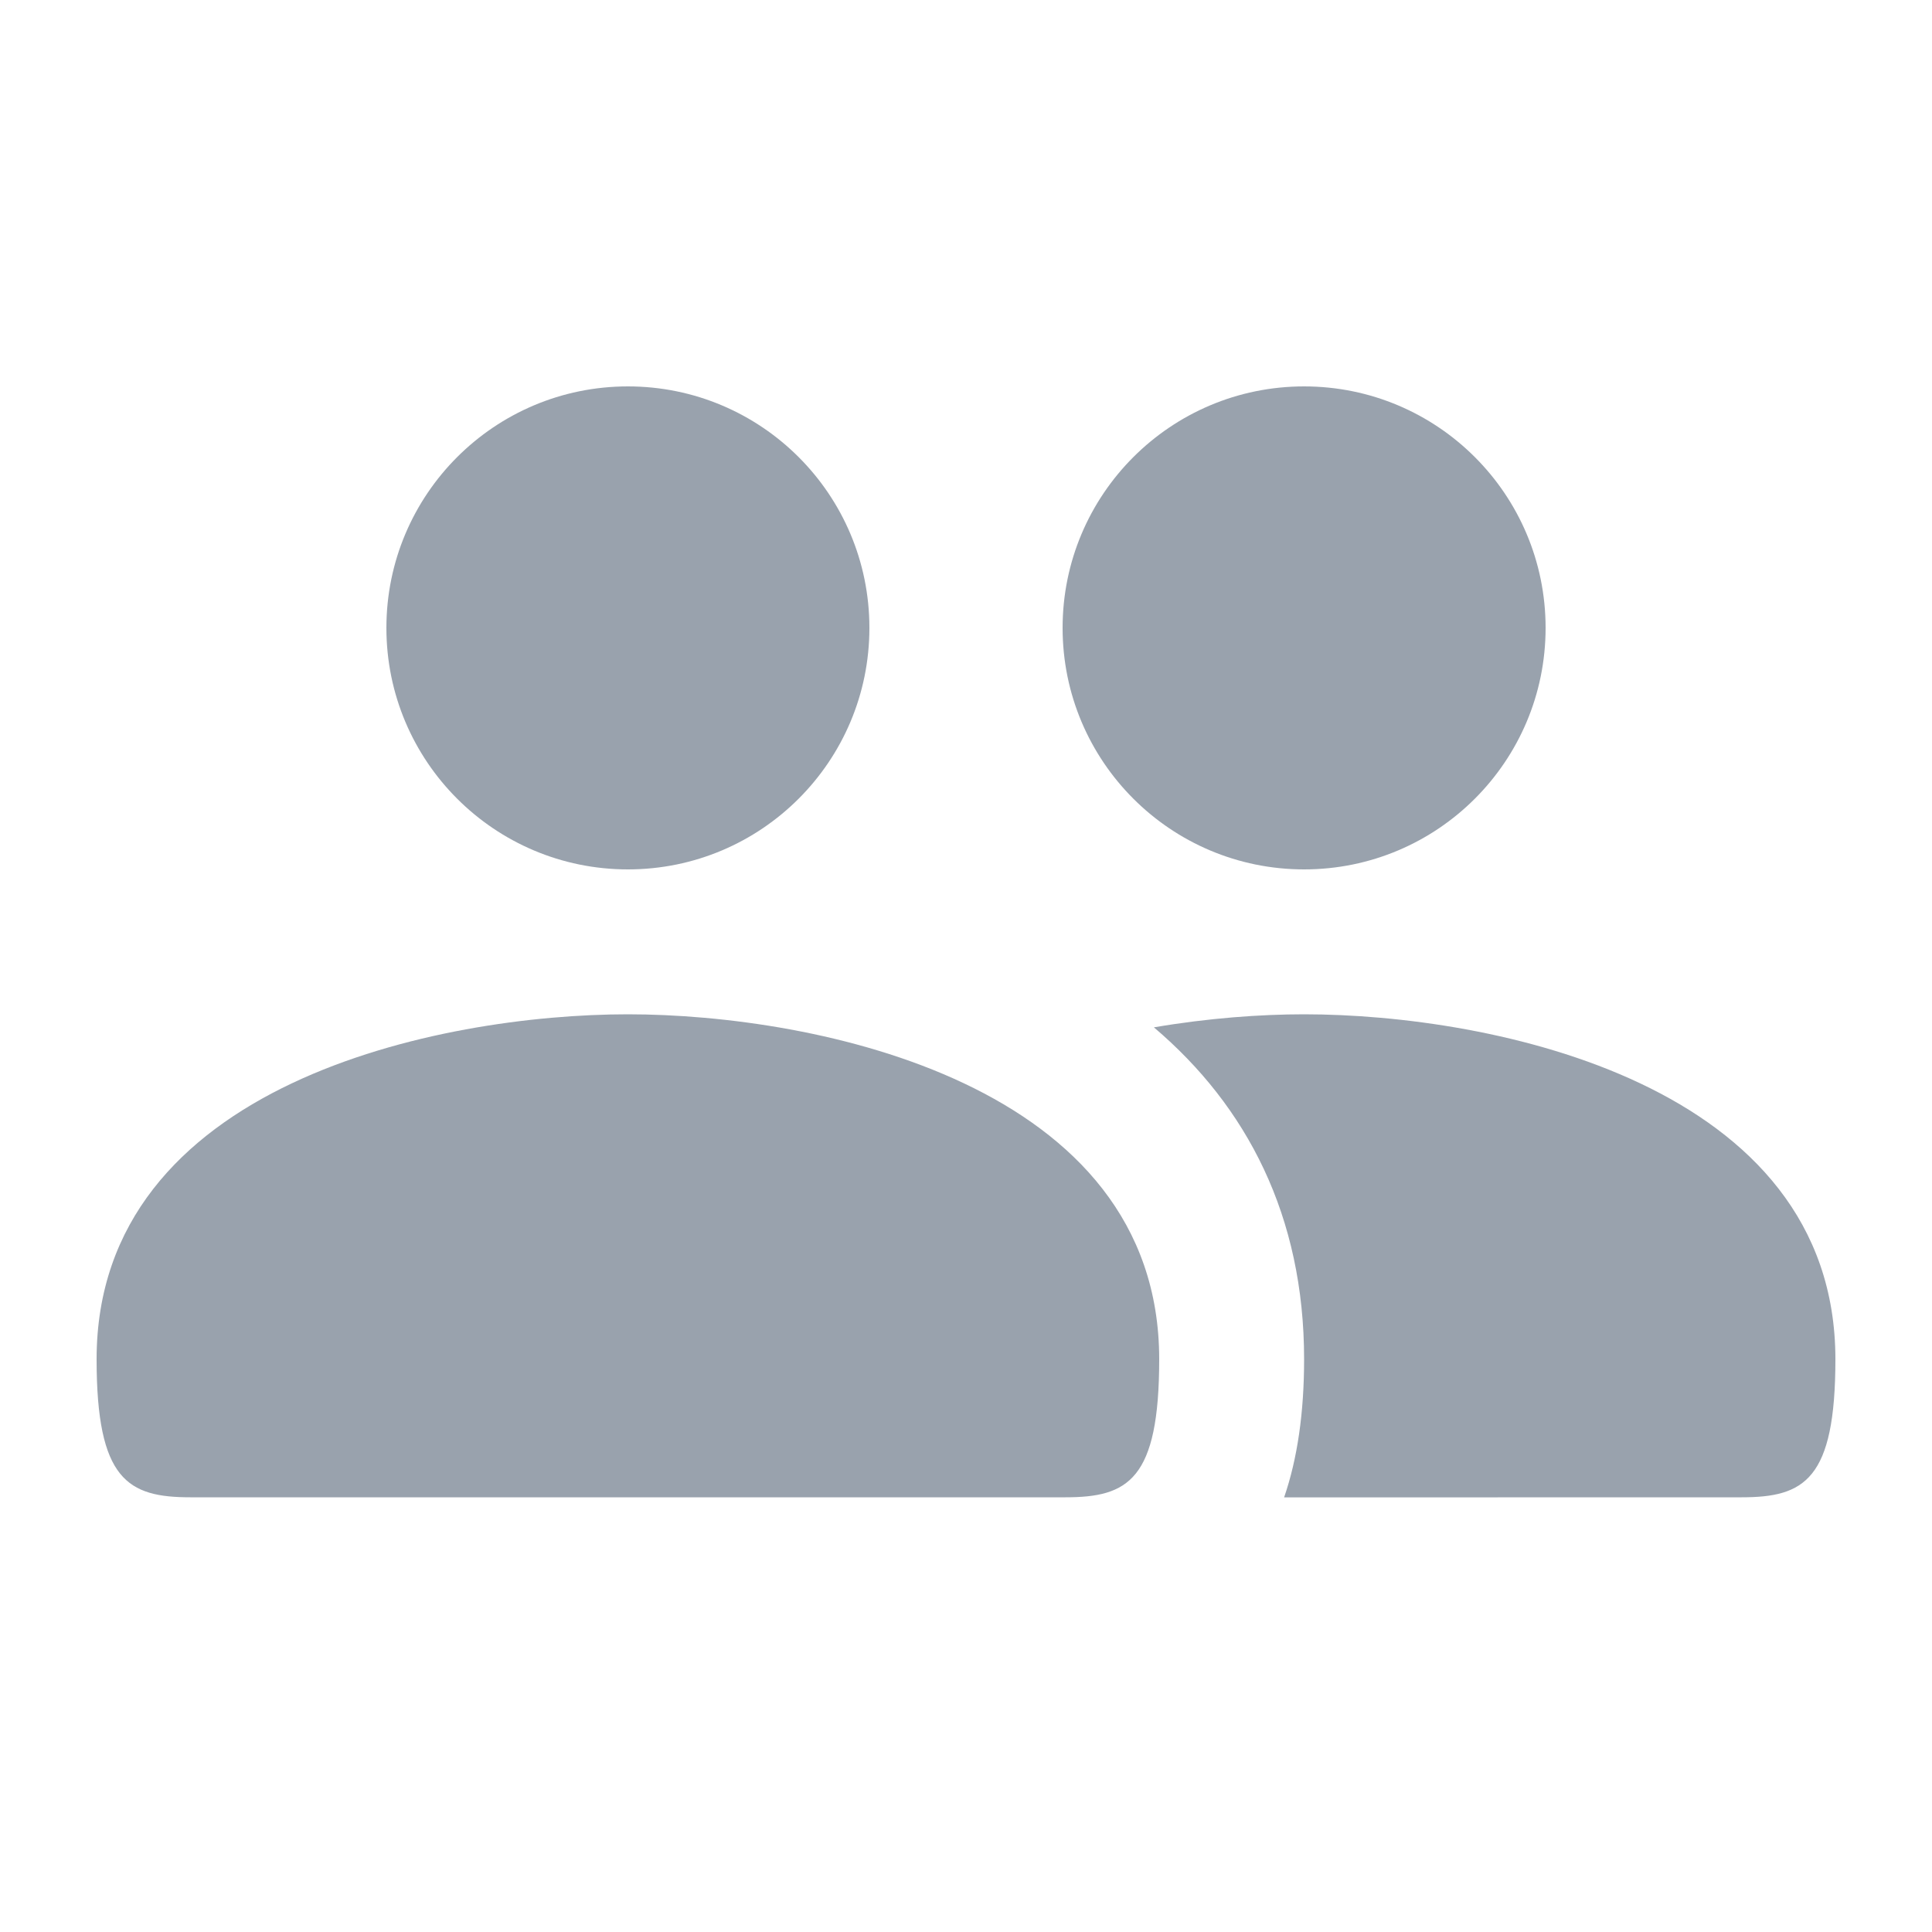 <svg width="20" height="20" viewBox="0 0 20 20" fill="none" xmlns="http://www.w3.org/2000/svg">
<path d="M13.5 10.5C15.441 10.5 19 11.214 19 14.071C19 15.321 18.677 15.5 18.029 15.5L13.293 15.501C13.431 15.101 13.5 14.623 13.5 14.071C13.5 12.588 12.908 11.452 11.945 10.635C12.508 10.539 13.048 10.5 13.5 10.5ZM6.5 10.5C8.441 10.5 12 11.214 12 14.071C12 15.321 11.677 15.5 11.029 15.5H1.971C1.324 15.5 1 15.321 1 14.071C1 11.214 4.559 10.5 6.5 10.5ZM6.5 4C7.881 4 9 5.119 9 6.5C9 7.881 7.881 9 6.5 9C5.119 9 4 7.881 4 6.5C4 5.119 5.119 4 6.5 4ZM13.5 4C14.881 4 16 5.119 16 6.5C16 7.881 14.881 9 13.5 9C12.119 9 11 7.881 11 6.5C11 5.119 12.119 4 13.5 4Z" fill="#99A2AD"/>
</svg>
